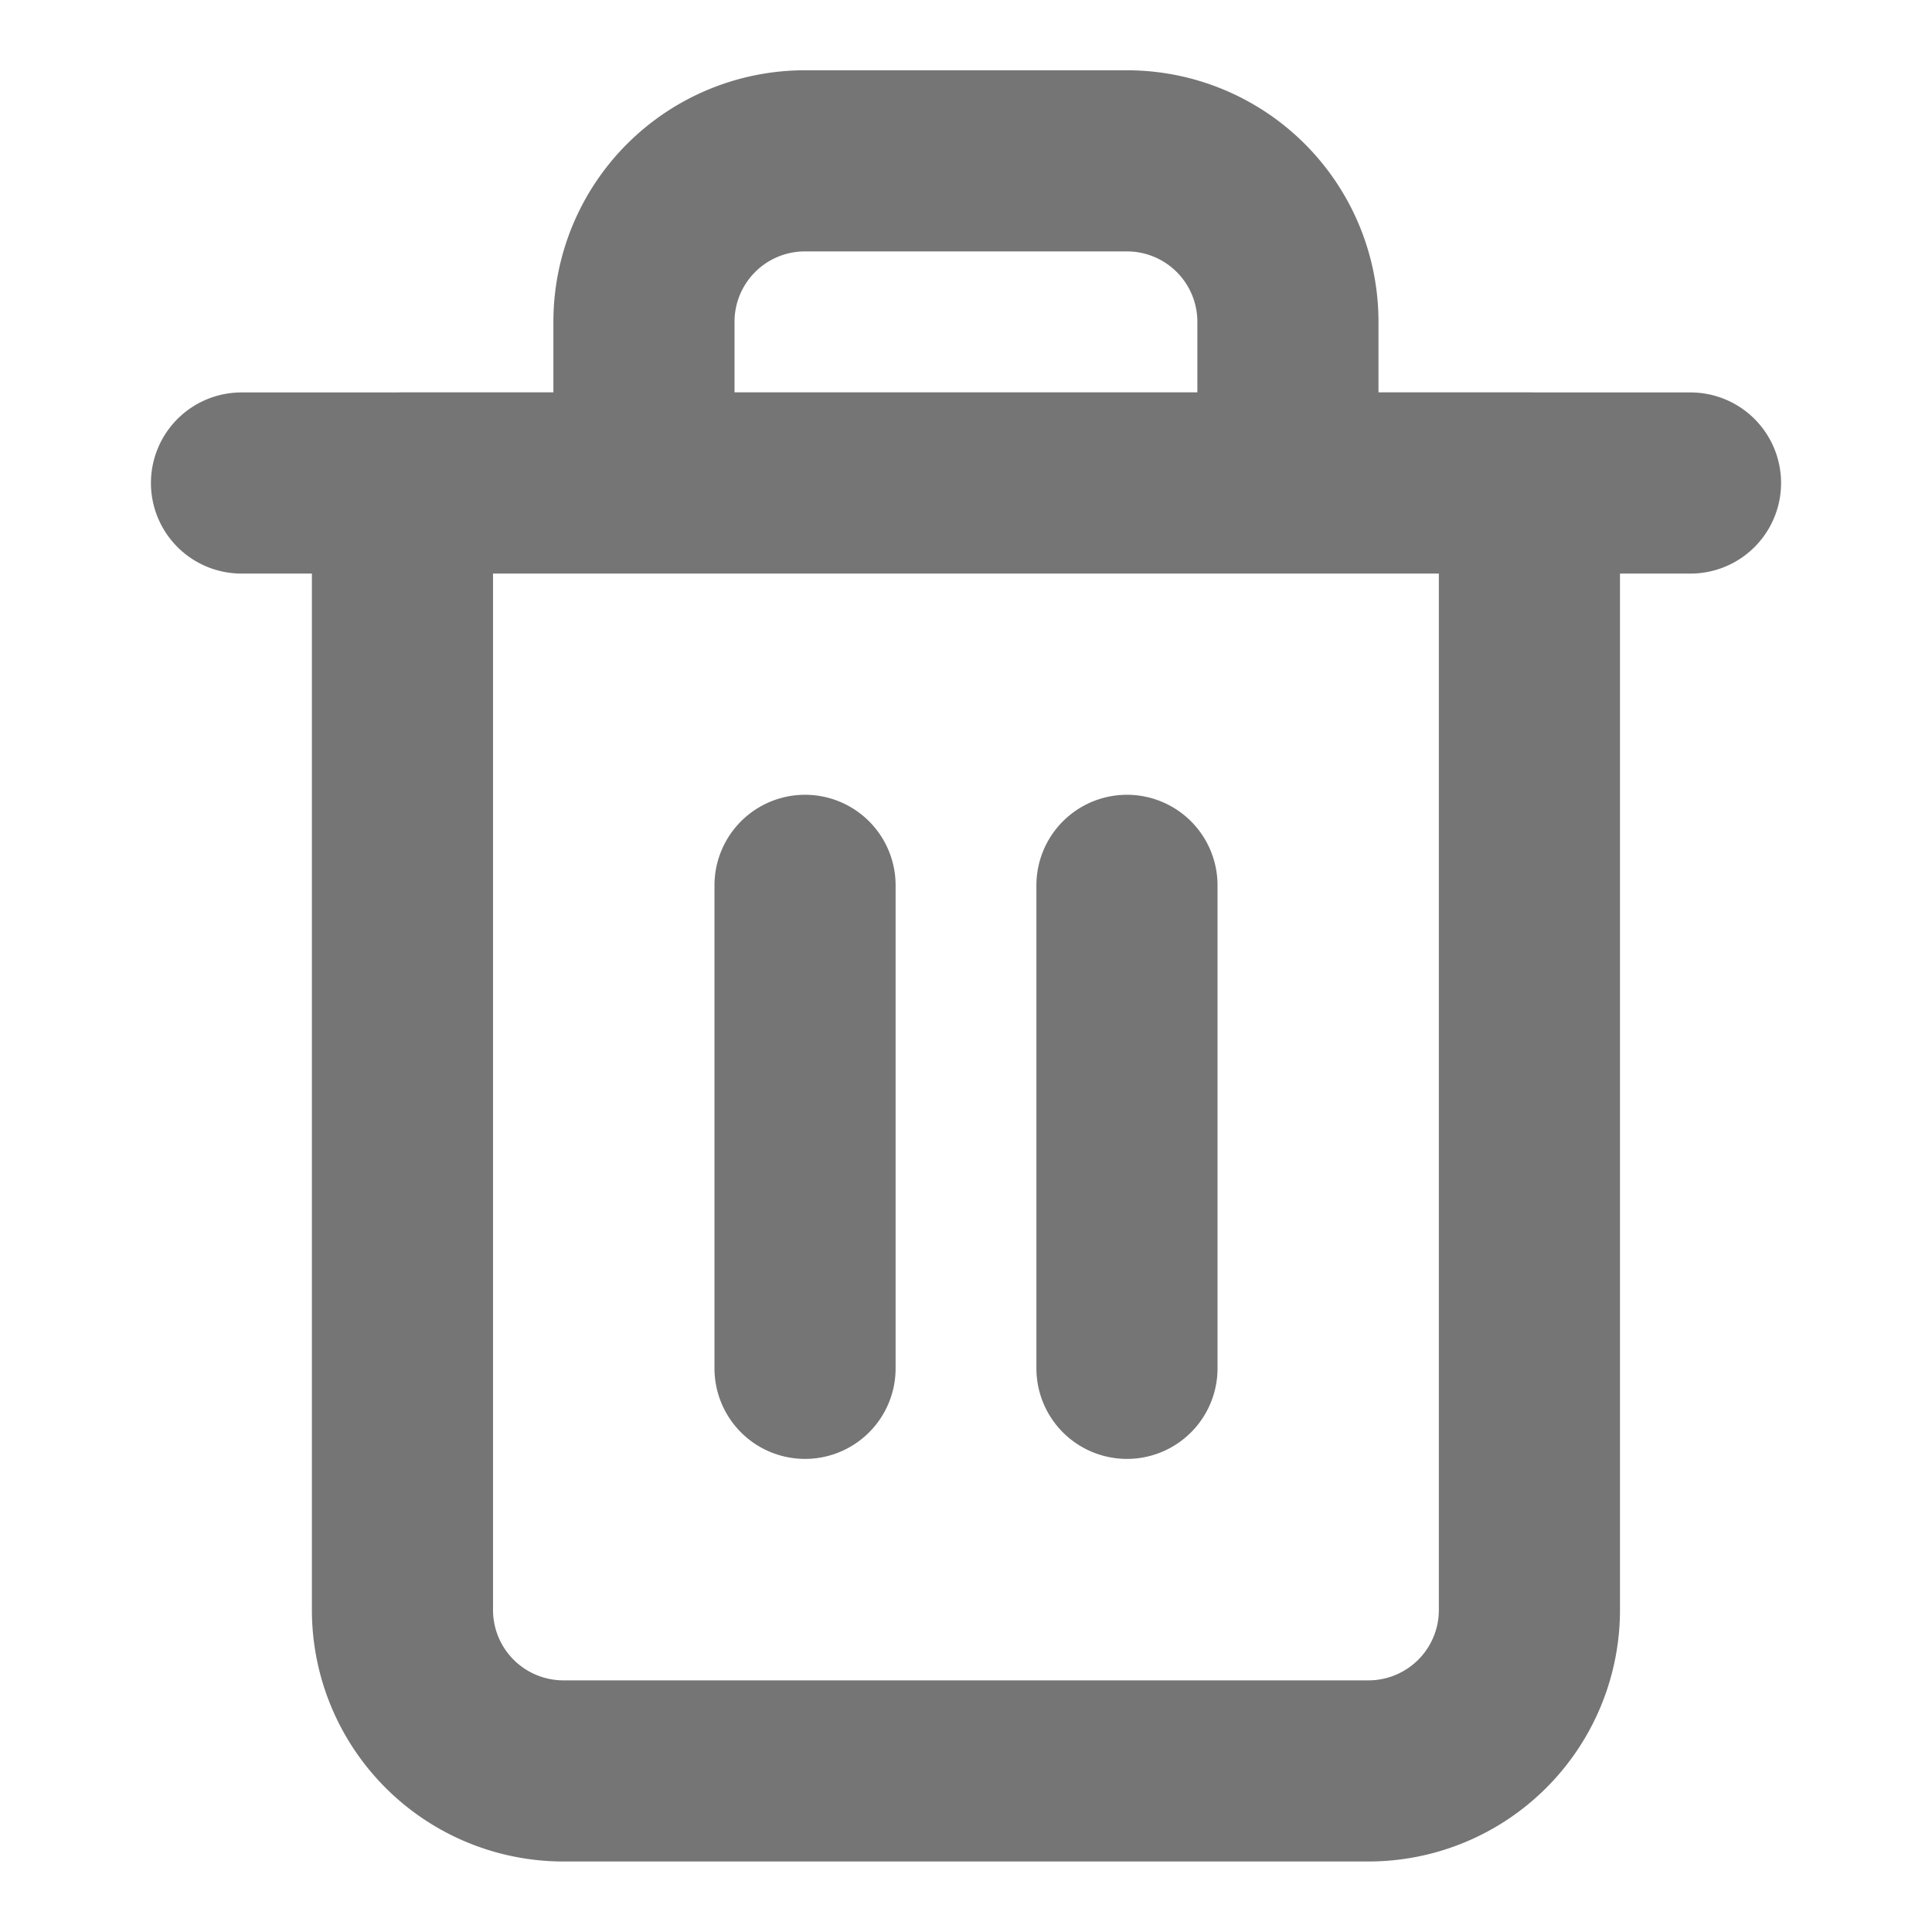 <svg width="16" height="16" fill="none" xmlns="http://www.w3.org/2000/svg"><path d="M2 4h12M5.333 3.999V2.665a1.333 1.333 0 011.333-1.333h2.667a1.333 1.333 0 011.333 1.333V4m2 0v9.333a1.333 1.333 0 01-1.333 1.333H4.666a1.333 1.333 0 01-1.333-1.333V3.999h9.333zM6.667 7.332v4M9.333 7.332v4" stroke="#757575" stroke-width="1.5" stroke-linecap="round" stroke-linejoin="round"/></svg>